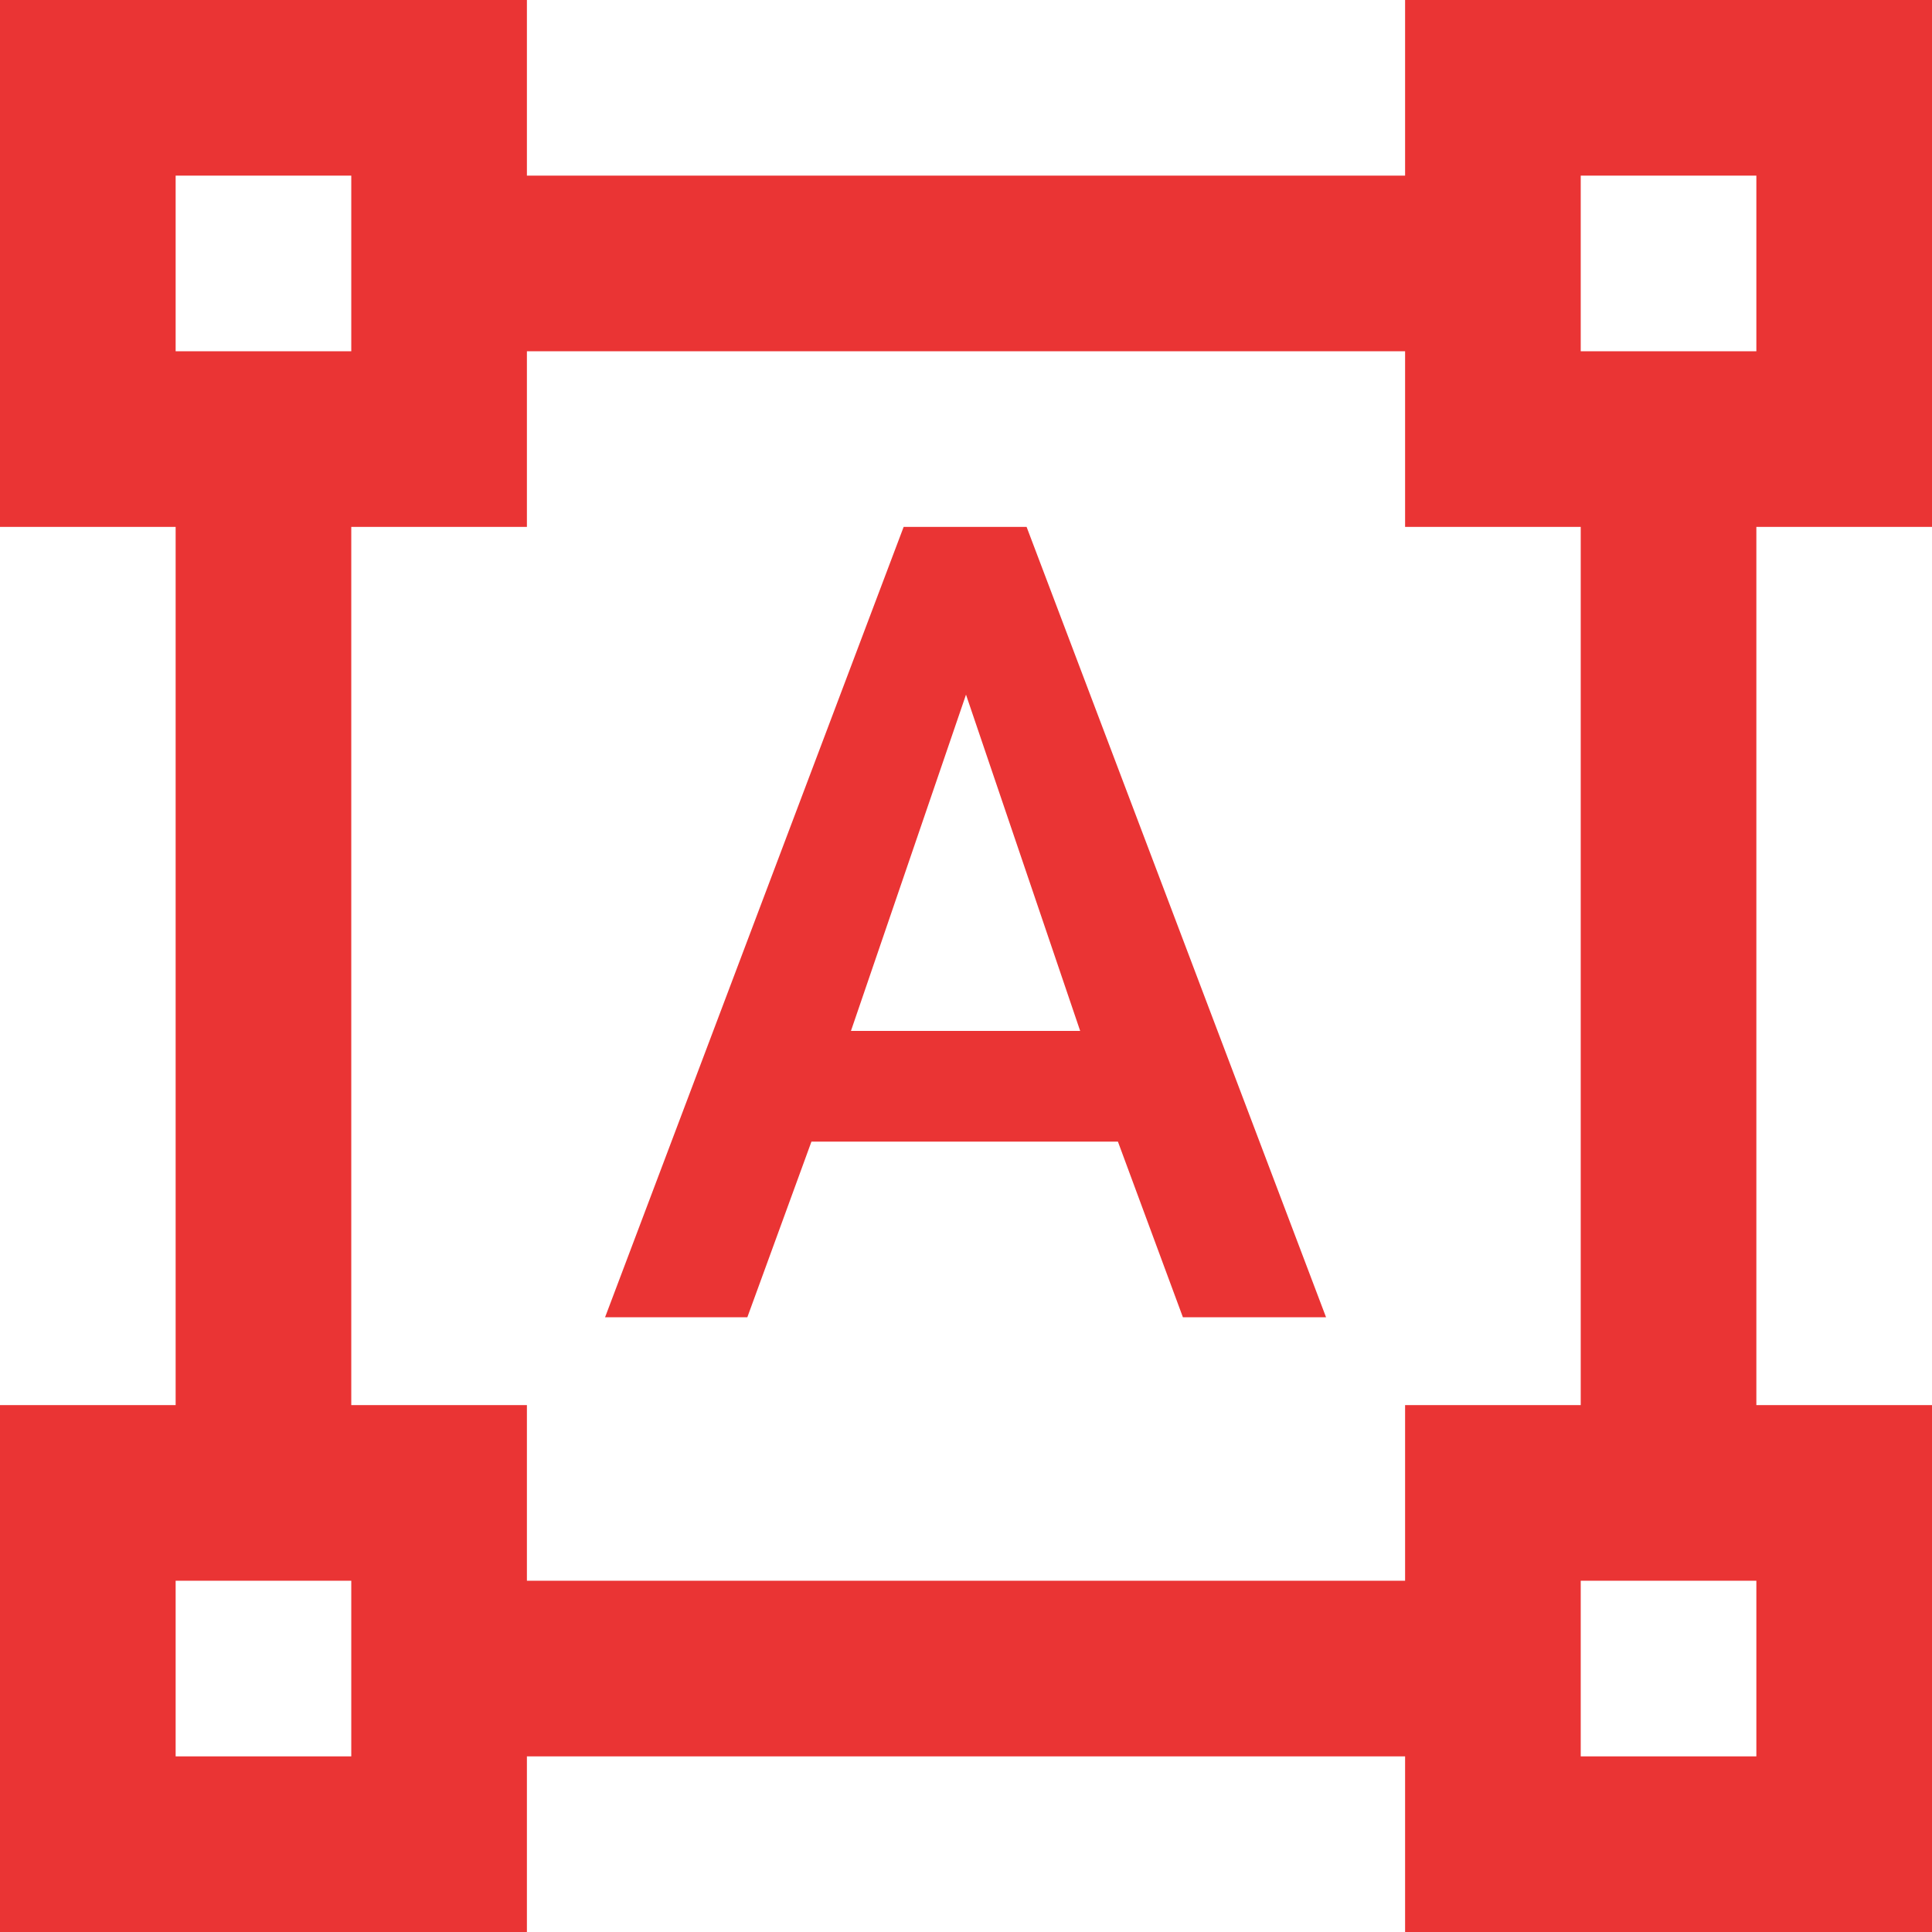 <svg width="22" height="22" viewBox="0 0 22 22" fill="none" xmlns="http://www.w3.org/2000/svg">
<path d="M6 22H0V16H2V6H0V0H6V2H16V0H22V6H20V16H22V22H16V20H6V22ZM18 18V20H20V18H18ZM2 18V20H4V18H2ZM6 16V18H16V16H18V6H16V4H6V6H4V16H6ZM18 2V4H20V2H18ZM2 2V4H4V2H2ZM8.51 15H6.89L10.29 6H11.69L15.1 15H13.47L12.73 13H9.24L8.51 15ZM11 7.91L9.69 11.739H12.3L11 7.91Z" fill="#EA3434"/>
</svg>
